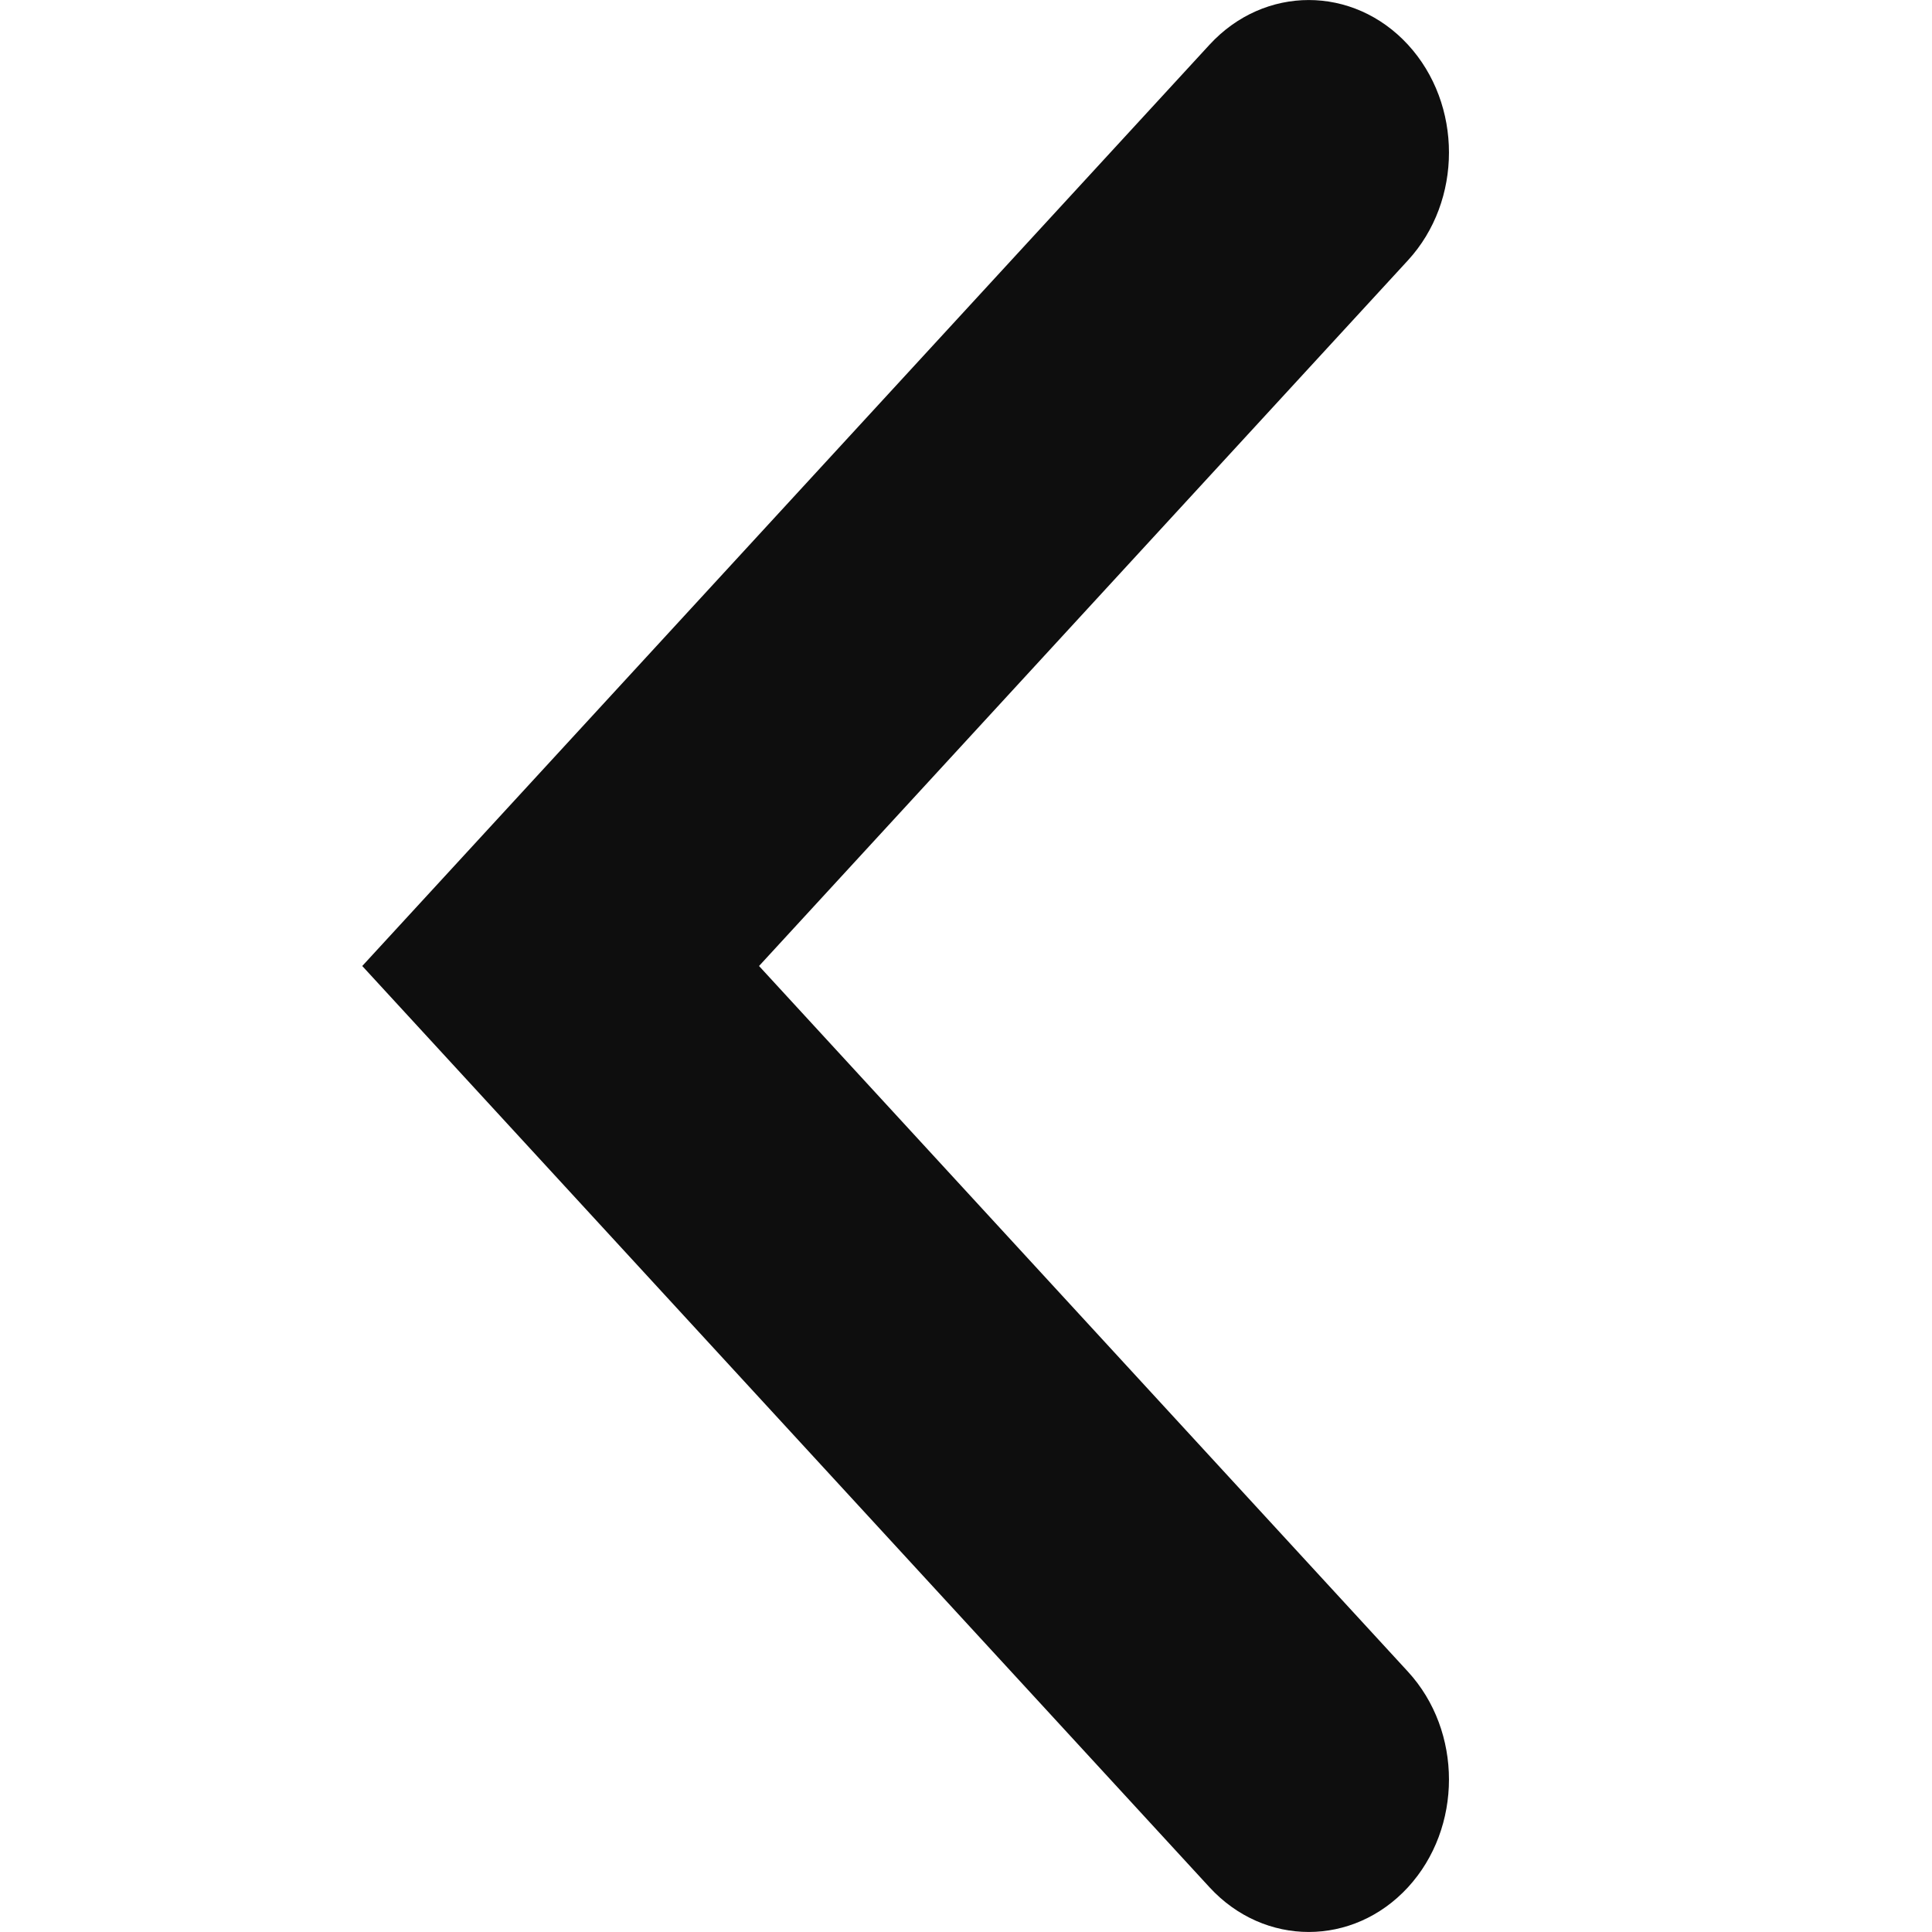 <svg width="16" height="16" viewBox="0 0 16 16" fill="none" xmlns="http://www.w3.org/2000/svg">
<path fill-rule="evenodd" clip-rule="evenodd" d="M11.66 0.37C12.113 0.863 12.113 1.663 11.66 2.156L6.286 8L11.66 13.844C12.113 14.337 12.113 15.137 11.66 15.63C11.206 16.123 10.471 16.123 10.017 15.63L3 8L10.017 0.37C10.471 -0.123 11.206 -0.123 11.66 0.37Z" fill="#0E0E0E"/>
</svg>
